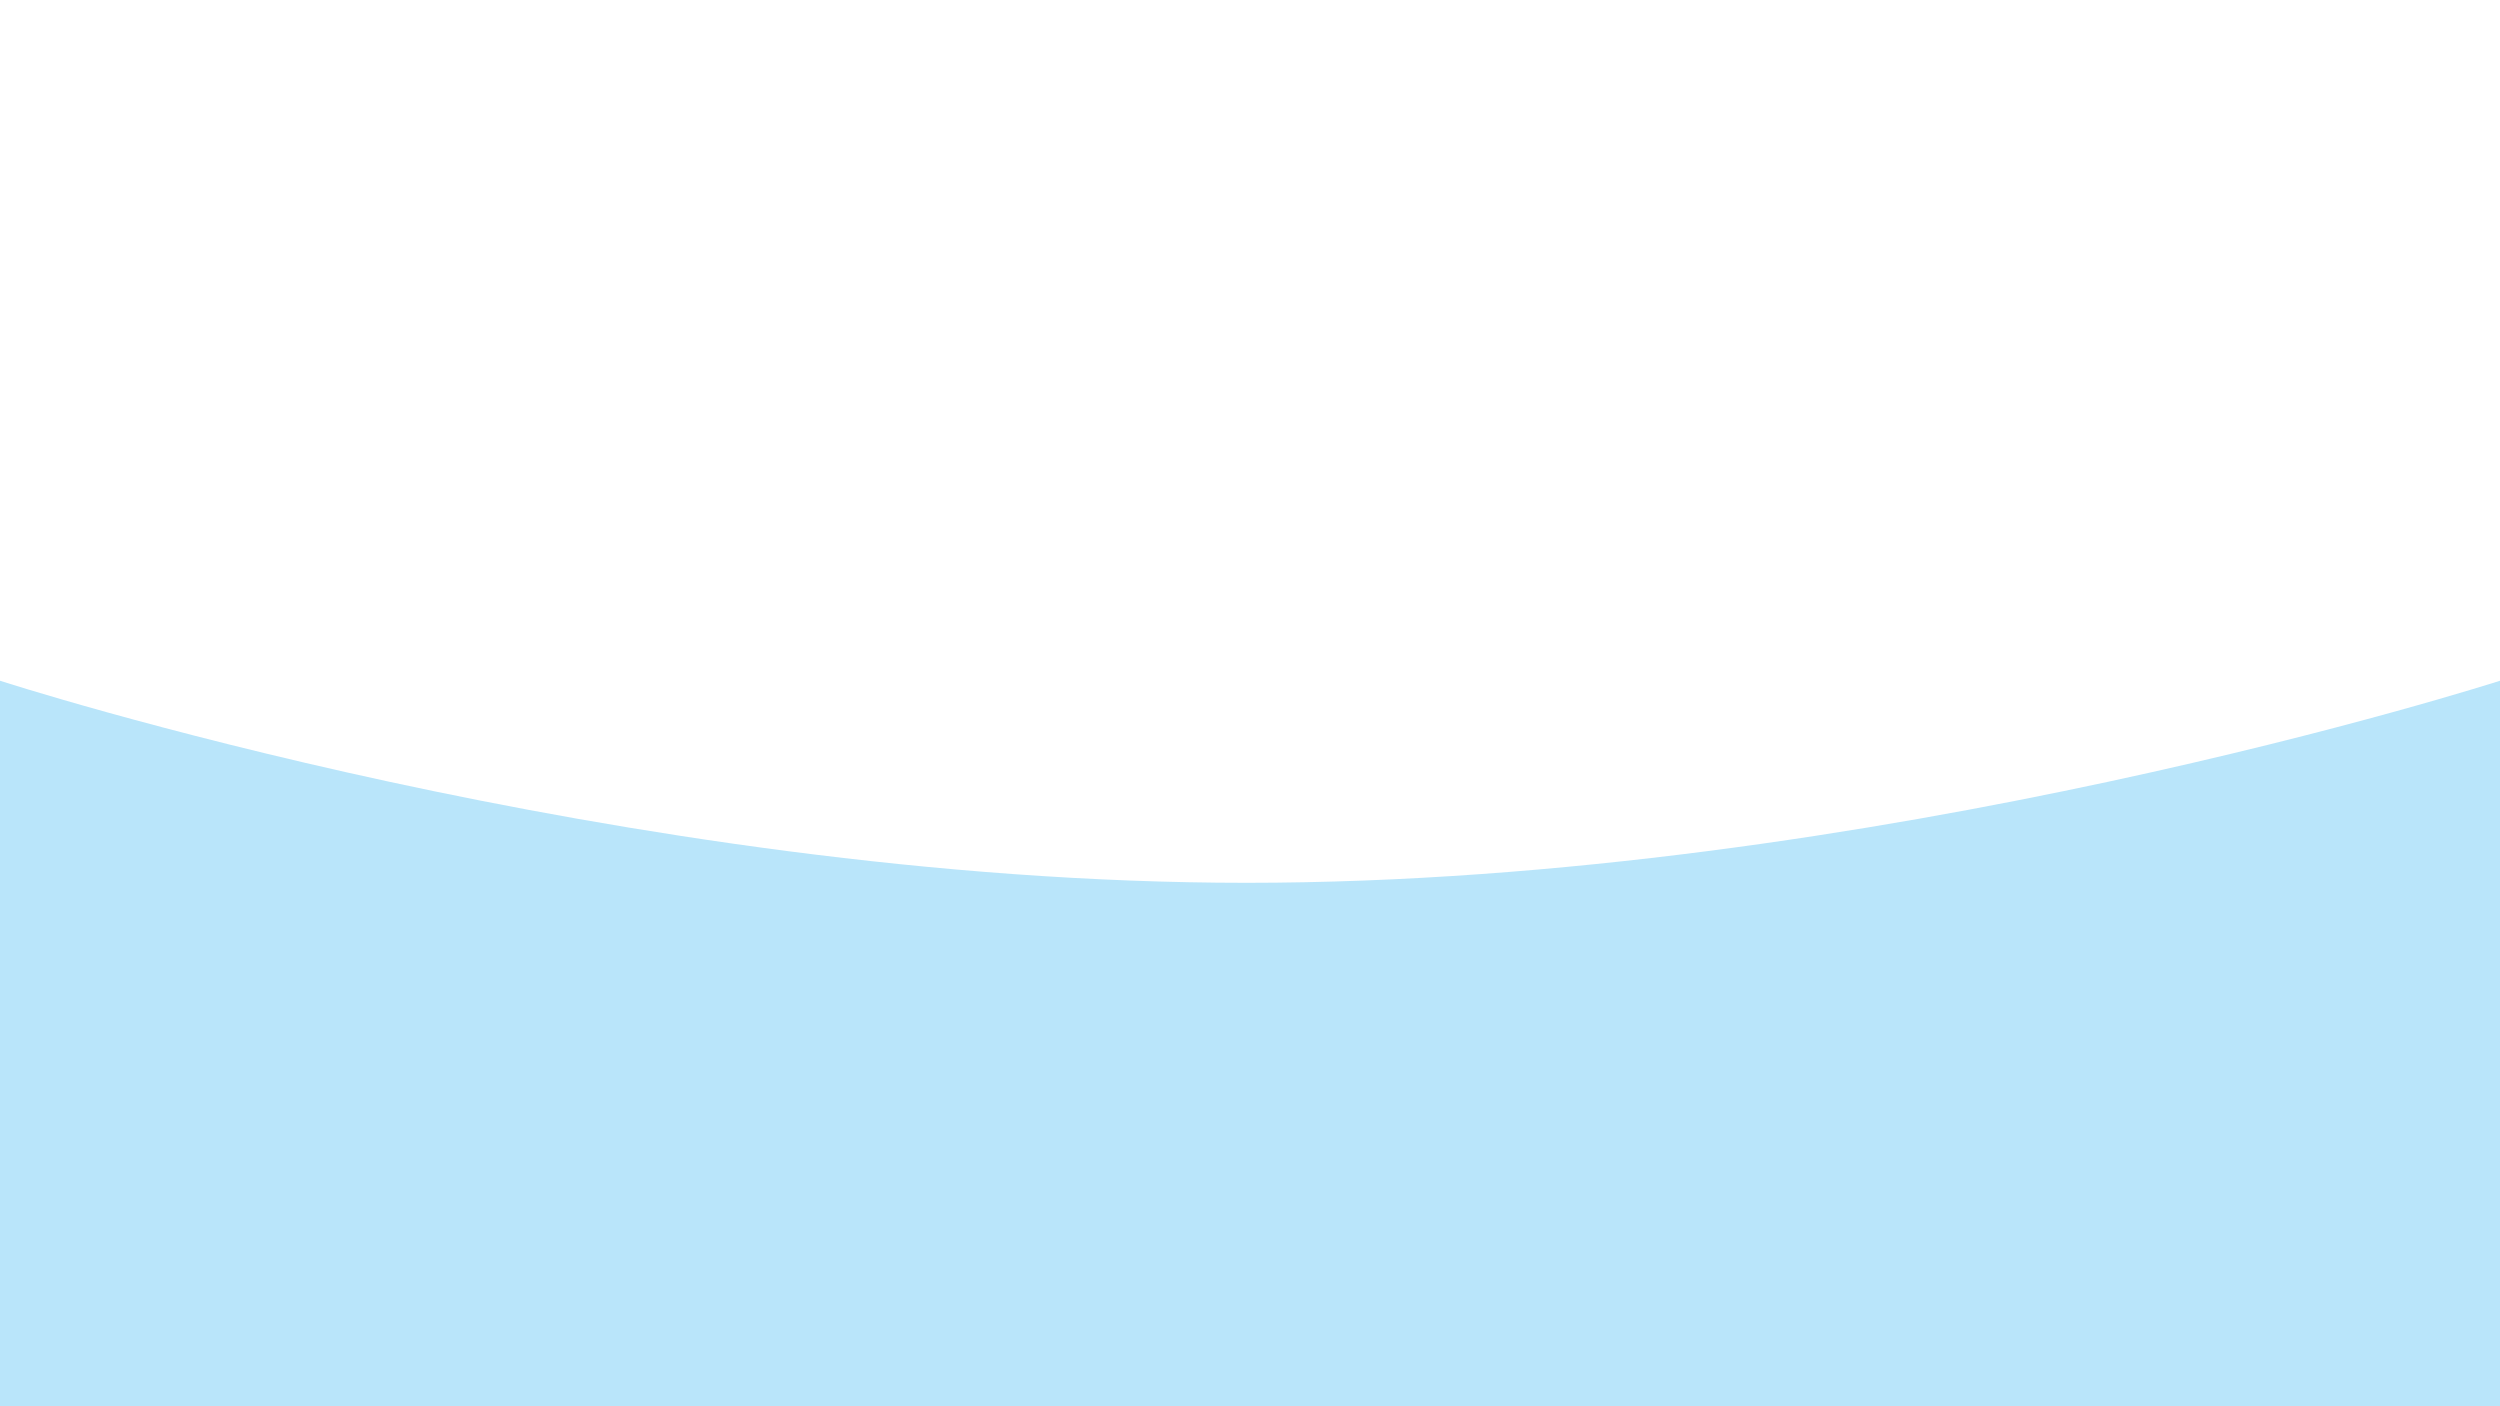 <?xml version="1.0" encoding="utf-8"?>
<!-- Generator: Adobe Illustrator 19.0.1, SVG Export Plug-In . SVG Version: 6.00 Build 0)  -->
<!DOCTYPE svg PUBLIC "-//W3C//DTD SVG 1.1//EN" "http://www.w3.org/Graphics/SVG/1.1/DTD/svg11.dtd">
<svg version="1.1" id="Layer_1" xmlns="http://www.w3.org/2000/svg" xmlns:xlink="http://www.w3.org/1999/xlink" x="0px" y="0px"
	 viewBox="0 0 1920 1080" enable-background="new 0 0 1920 1080" xml:space="preserve">
<rect x="0" y="0" width="1920" height="1080" fill="#333333" stroke="none"/>
<rect y="241.1" fill="#B9E5FA" width="1920" height="838.9"/>
<path fill-rule="evenodd" clip-rule="evenodd" fill="#FFFFFF" d="M0-1h1920v523.8c0,0-481.7,155.2-962.7,155.2
	C478.3,678,0,522.8,0,522.8V-1z"/>
</svg>
